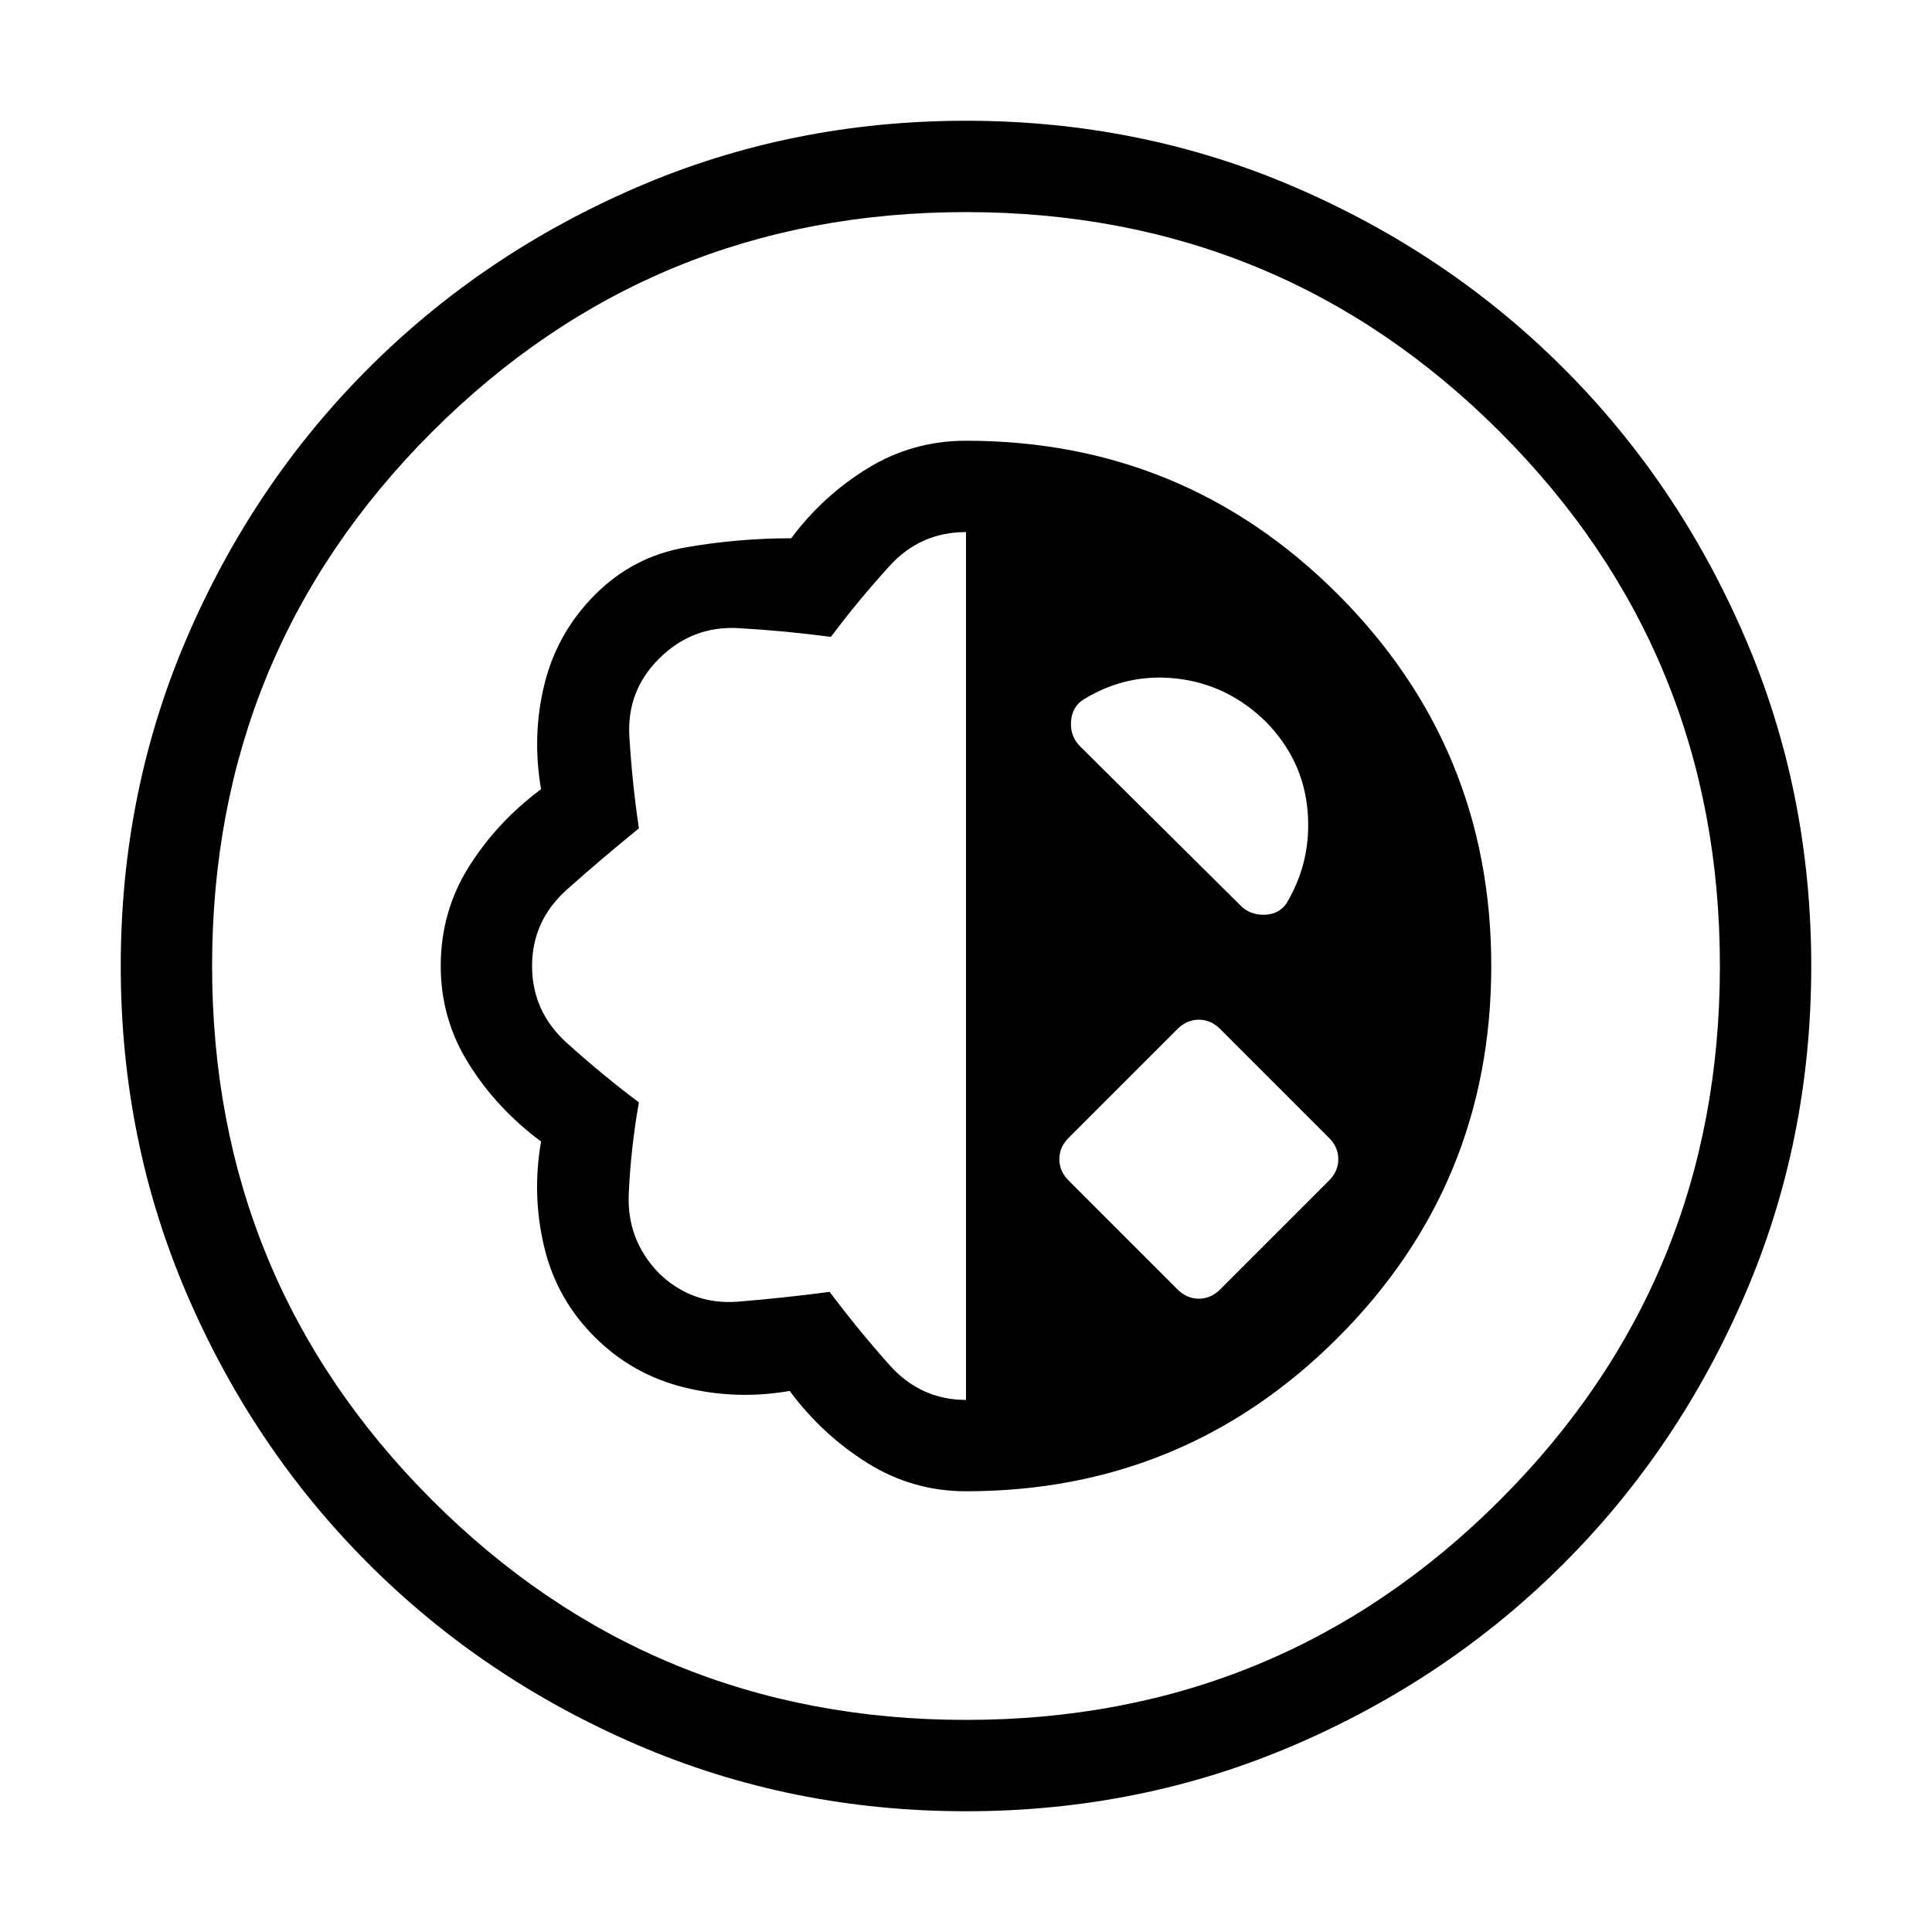 <svg xmlns="http://www.w3.org/2000/svg" height="48" viewBox="0 -960 960 960" width="48"><path d="M480-60q-86.77 0-163.31-32.96t-133.65-90.08q-57.12-57.11-90.08-133.65T60-480q0-86.77 32.96-163.31t90.08-133.65q57.11-57.12 133.65-90.08T480-900q86.77 0 163.31 32.96t133.65 90.08q57.12 57.11 90.08 133.65T900-480q0 86.77-32.96 163.31t-90.08 133.65q-57.11 57.12-133.65 90.08T480-60Zm0-45.39q156.08 0 265.35-109.26Q854.61-323.92 854.61-480q0-156.08-109.26-265.35Q636.08-854.61 480-854.61q-156.08 0-265.35 109.26Q105.39-636.08 105.39-480q0 156.08 109.26 265.35Q323.92-105.39 480-105.39ZM480-219q108.46 0 184.73-76.27T741-480q0-108.46-76.27-184.73T480-741q-26.46 0-48.73 13.62-22.27 13.61-38.12 34.84-26.46 0-52.5 4.54-26.03 4.54-44.88 23.39-18.85 18.84-25.19 44.38-6.35 25.54-1.73 52.38Q247-551.61 233-529.35q-14 22.27-14 49.35 0 26.46 14 48.73 14 22.27 35.85 38.5-4.62 26.46 1.54 52.31 6.15 25.84 25 44.69 18.84 18.85 44.69 25.19 25.84 6.35 52.31 1.73Q408.62-247 431.08-233q22.46 14 48.92 14Zm0-45.38q-22.62 0-38.19-17.54-15.58-17.54-29.58-36.16-22.61 3-45.42 4.85-22.81 1.85-39.43-14.15-16-16.62-14.96-39.43 1.04-22.81 5.04-45.42-18.61-14-35.84-29.58-17.24-15.57-17.24-38.19 0-22.62 17.54-38.19 17.54-15.58 35.54-30.19-3.38-23-4.73-45.62-1.35-22.62 14.65-38.62 16.62-16.61 39.74-15.26 23.11 1.34 45.73 4.34 14-18.61 29.27-35.34 15.26-16.74 37.88-16.74v431.24Zm105.08-54.93L531-373.39q-4.62-4.61-4.62-10.61 0-6 4.62-10.62l54.08-54.07q4.61-4.62 10.61-4.62 6 0 10.62 4.62l54.07 54.07Q665-390 665-384q0 6-4.62 10.61l-54.07 54.08q-4.62 4.62-10.62 4.62-6 0-10.61-4.62Zm-48.39-269.84q-5-5-4.5-12.31.5-7.31 6.12-10.92 21.77-13.39 46.84-10.39 25.08 3 43.85 21.39 18.38 18.77 20.69 43.84 2.31 25.08-10.46 46.46-4 5.62-11.31 5.62-7.31 0-11.92-5l-79.31-78.69ZM480-480Z"/></svg>